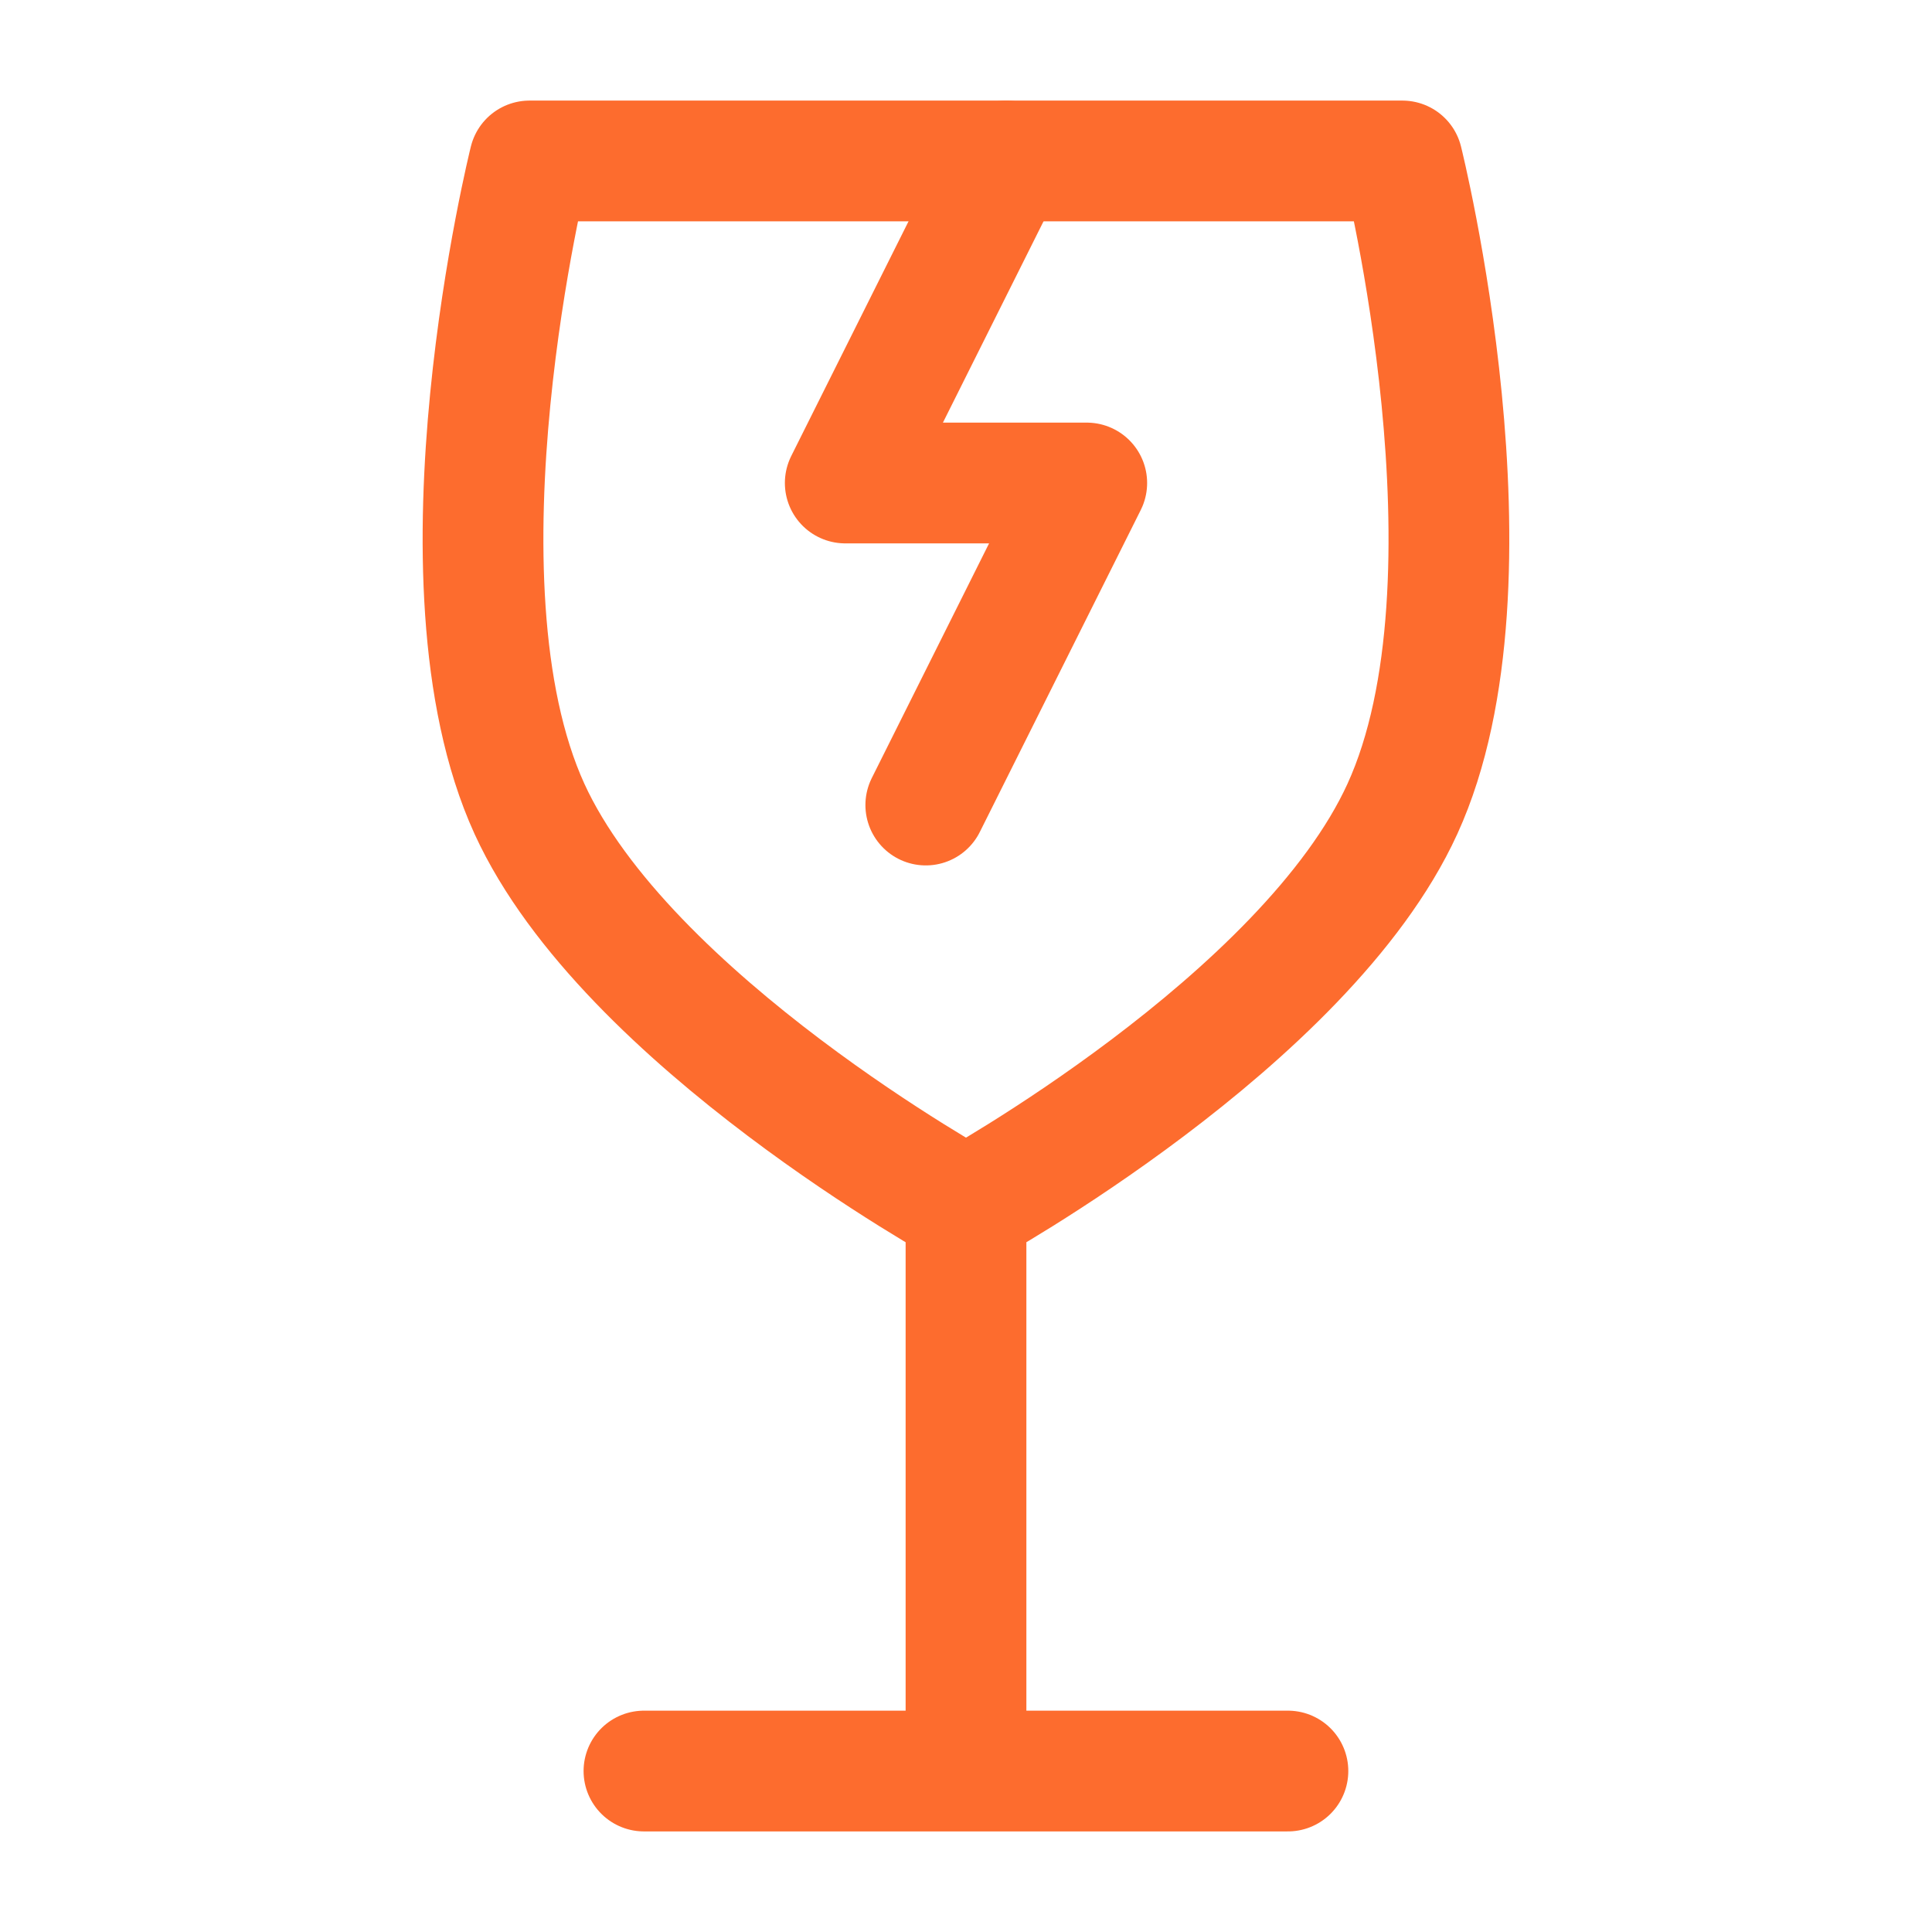 <svg width="16" height="16" viewBox="0 0 16 16" fill="none" xmlns="http://www.w3.org/2000/svg">
<g id="iconoir:glass-fragile">
<g id="Group">
<path id="Vector" d="M5.333 14.667H8M8 14.667H10.666M8 14.667V10M8 10C8 10 5.189 8.455 4.385 6.699C3.519 4.802 4.385 1.333 4.385 1.333H11.614C11.614 1.333 12.481 4.802 11.614 6.699C10.811 8.455 8 10 8 10Z" stroke="#FD6C2E" stroke-linecap="round" stroke-linejoin="round"/>
<path id="Vector_2" d="M8.333 1.333L7 4H9L7.667 6.667" stroke="#FD6C2E" stroke-linecap="round" stroke-linejoin="round"/>
</g>
</g>
</svg>
